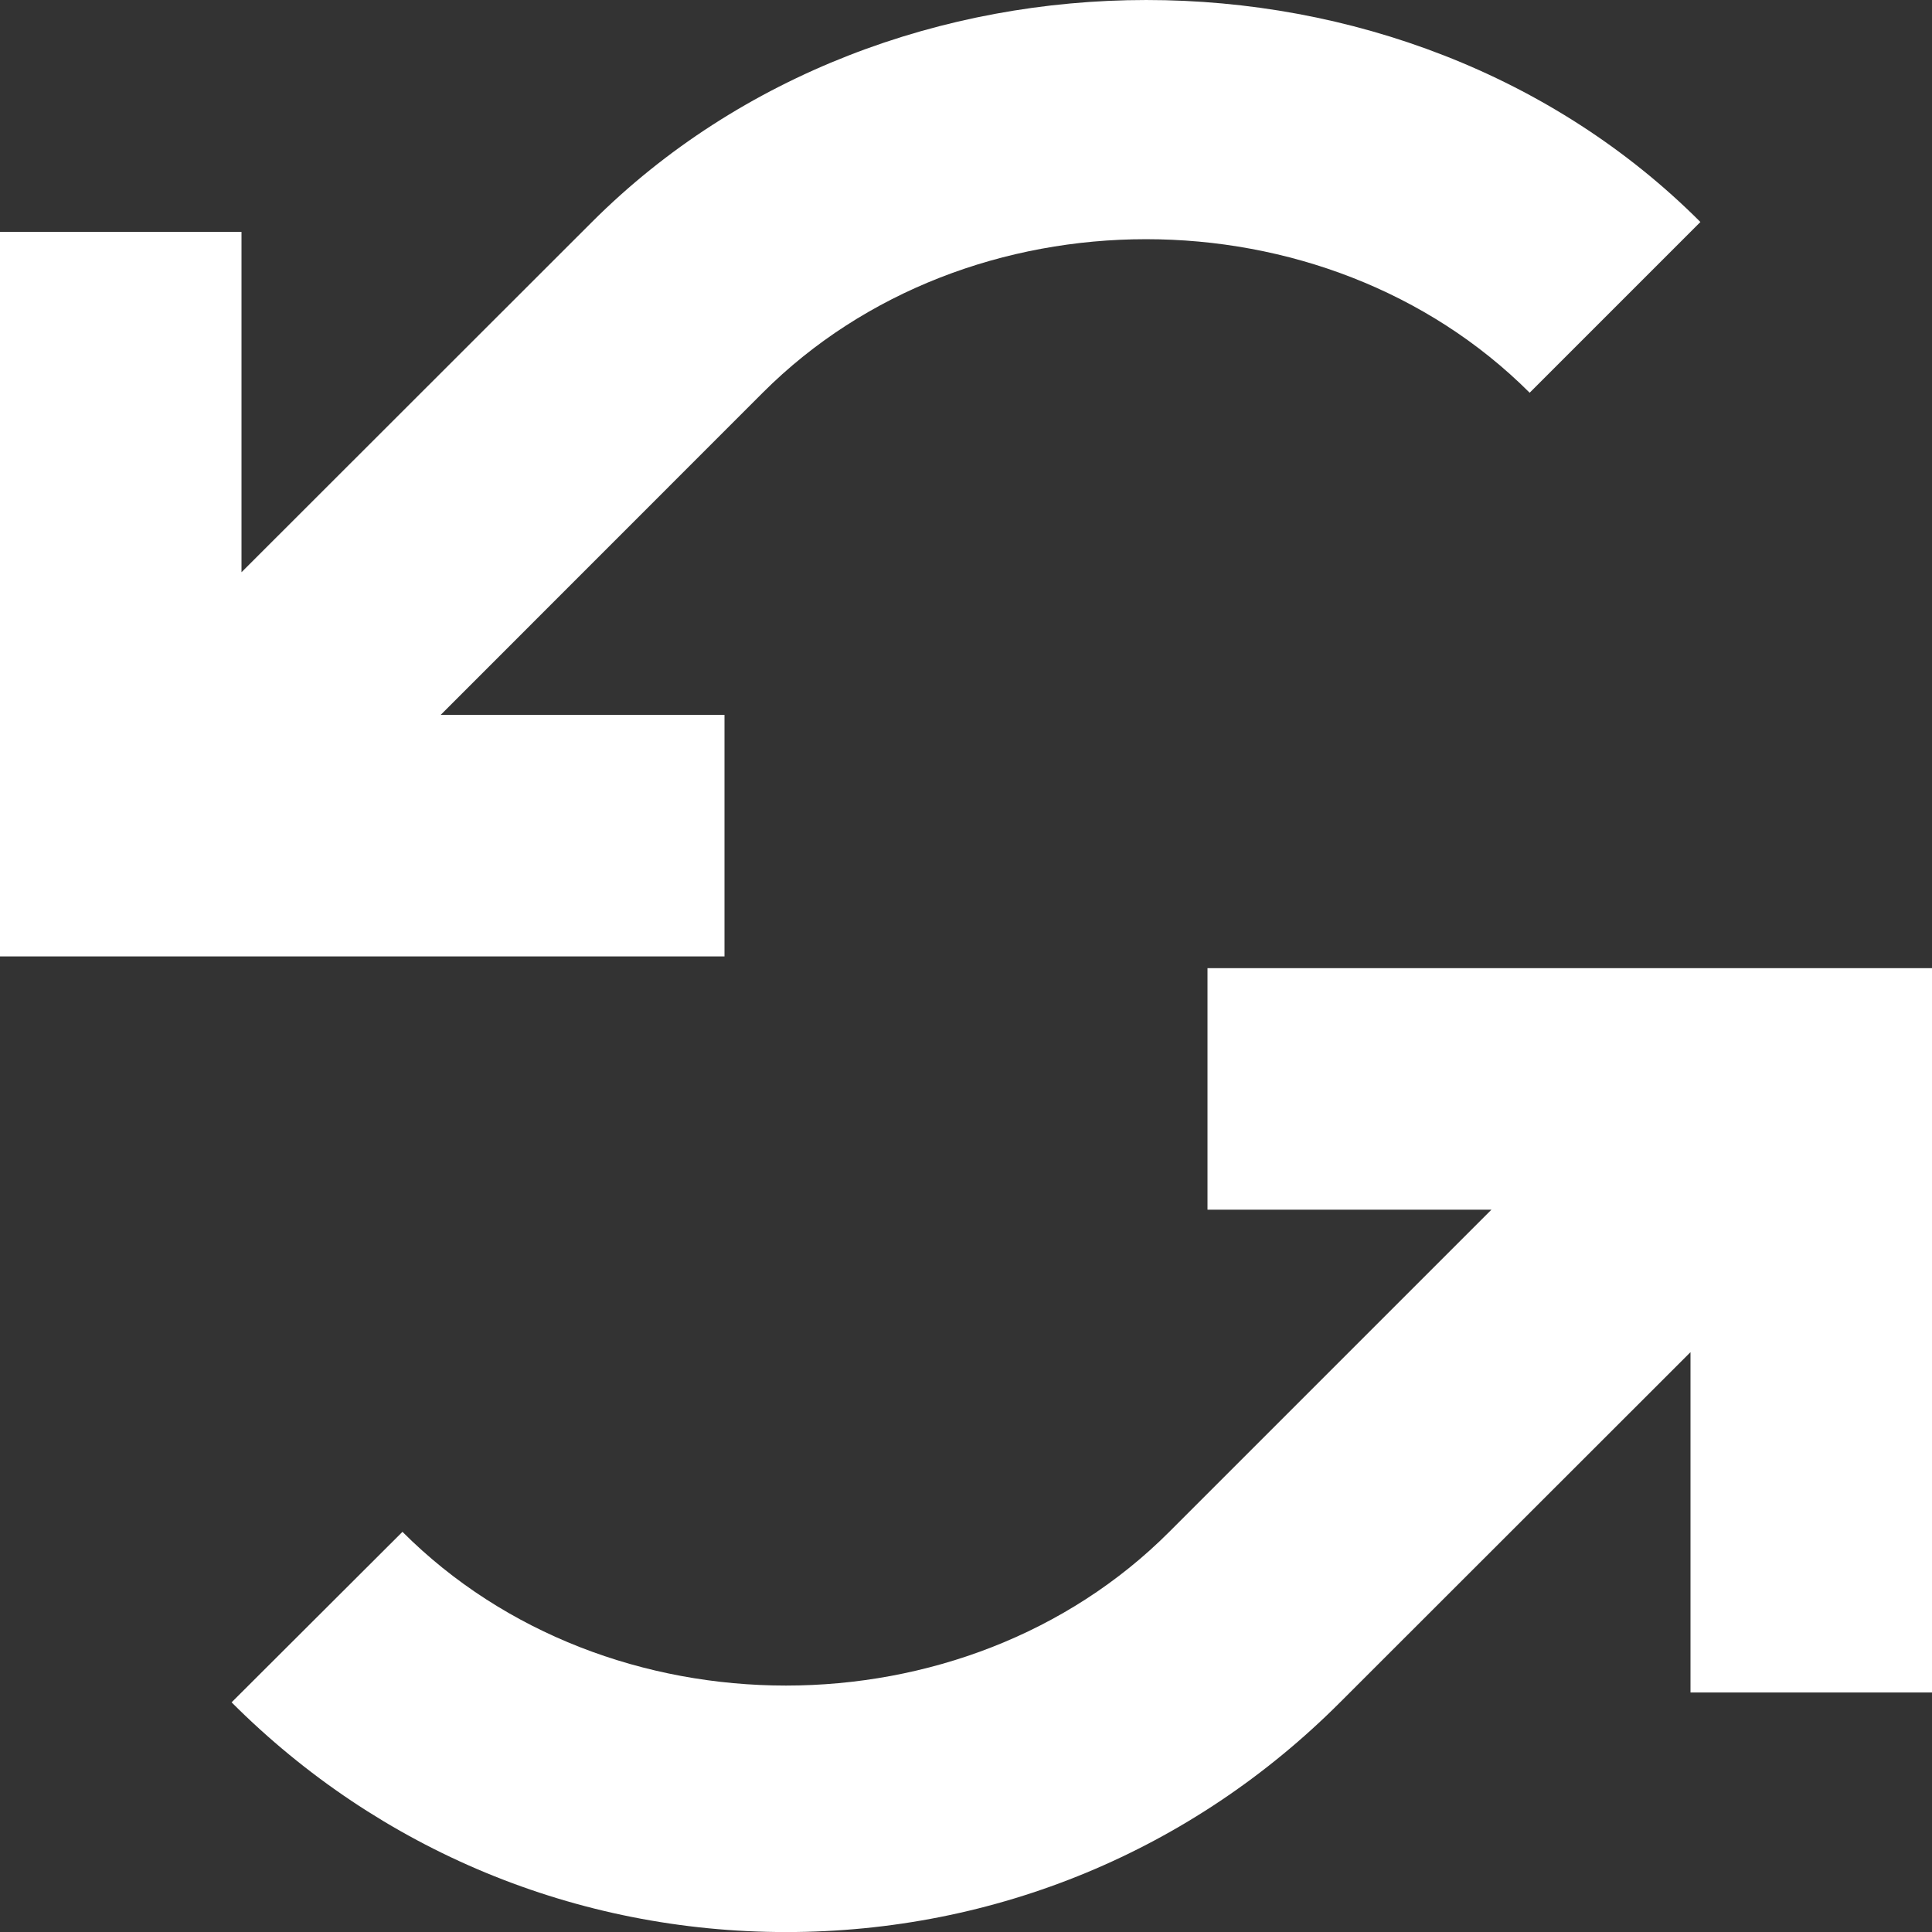 <?xml version='1.0' encoding='ISO-8859-1'?>
<!-- Generator: Adobe Illustrator 15.1.0, SVG Export Plug-In . SVG Version: 6.00 Build 0)  -->
<!DOCTYPE svg PUBLIC "-//W3C//DTD SVG 1.1//EN" "http://www.w3.org/Graphics/SVG/1.1/DTD/svg11.dtd"><svg xmlns:xlink='http://www.w3.org/1999/xlink' version='1.1' x='0px' y='0px' viewBox='0 0 32 32' xmlns='http://www.w3.org/2000/svg' height='32px' xml:space='preserve' width='32px'>
<rect x="0" y="0" width="32" height="32" fill="#333333" stroke="none"/>
<g id='Layer_1'>
</g>
<g id='loop'>
	<g>
		<path d='M9.805,3.677L4,9.478V3.841H0v12h12v-4H7.299l5.334-5.336c3.389-3.391,9.309-3.391,12.703,0
			l2.828-2.828C23.262-1.229,14.707-1.222,9.805,3.677z' style='fill:white;'/>
		<path d='M20,16.036v4h4.703l-5.336,5.336c-3.389,3.395-9.309,3.395-12.701,0l-2.83,2.824
			c2.451,2.453,5.715,3.805,9.184,3.805c3.471,0,6.727-1.352,9.176-3.805L28,22.396v5.637h4V16.036H20z' style='fill:white;'/>
	</g>
</g>
</svg>
